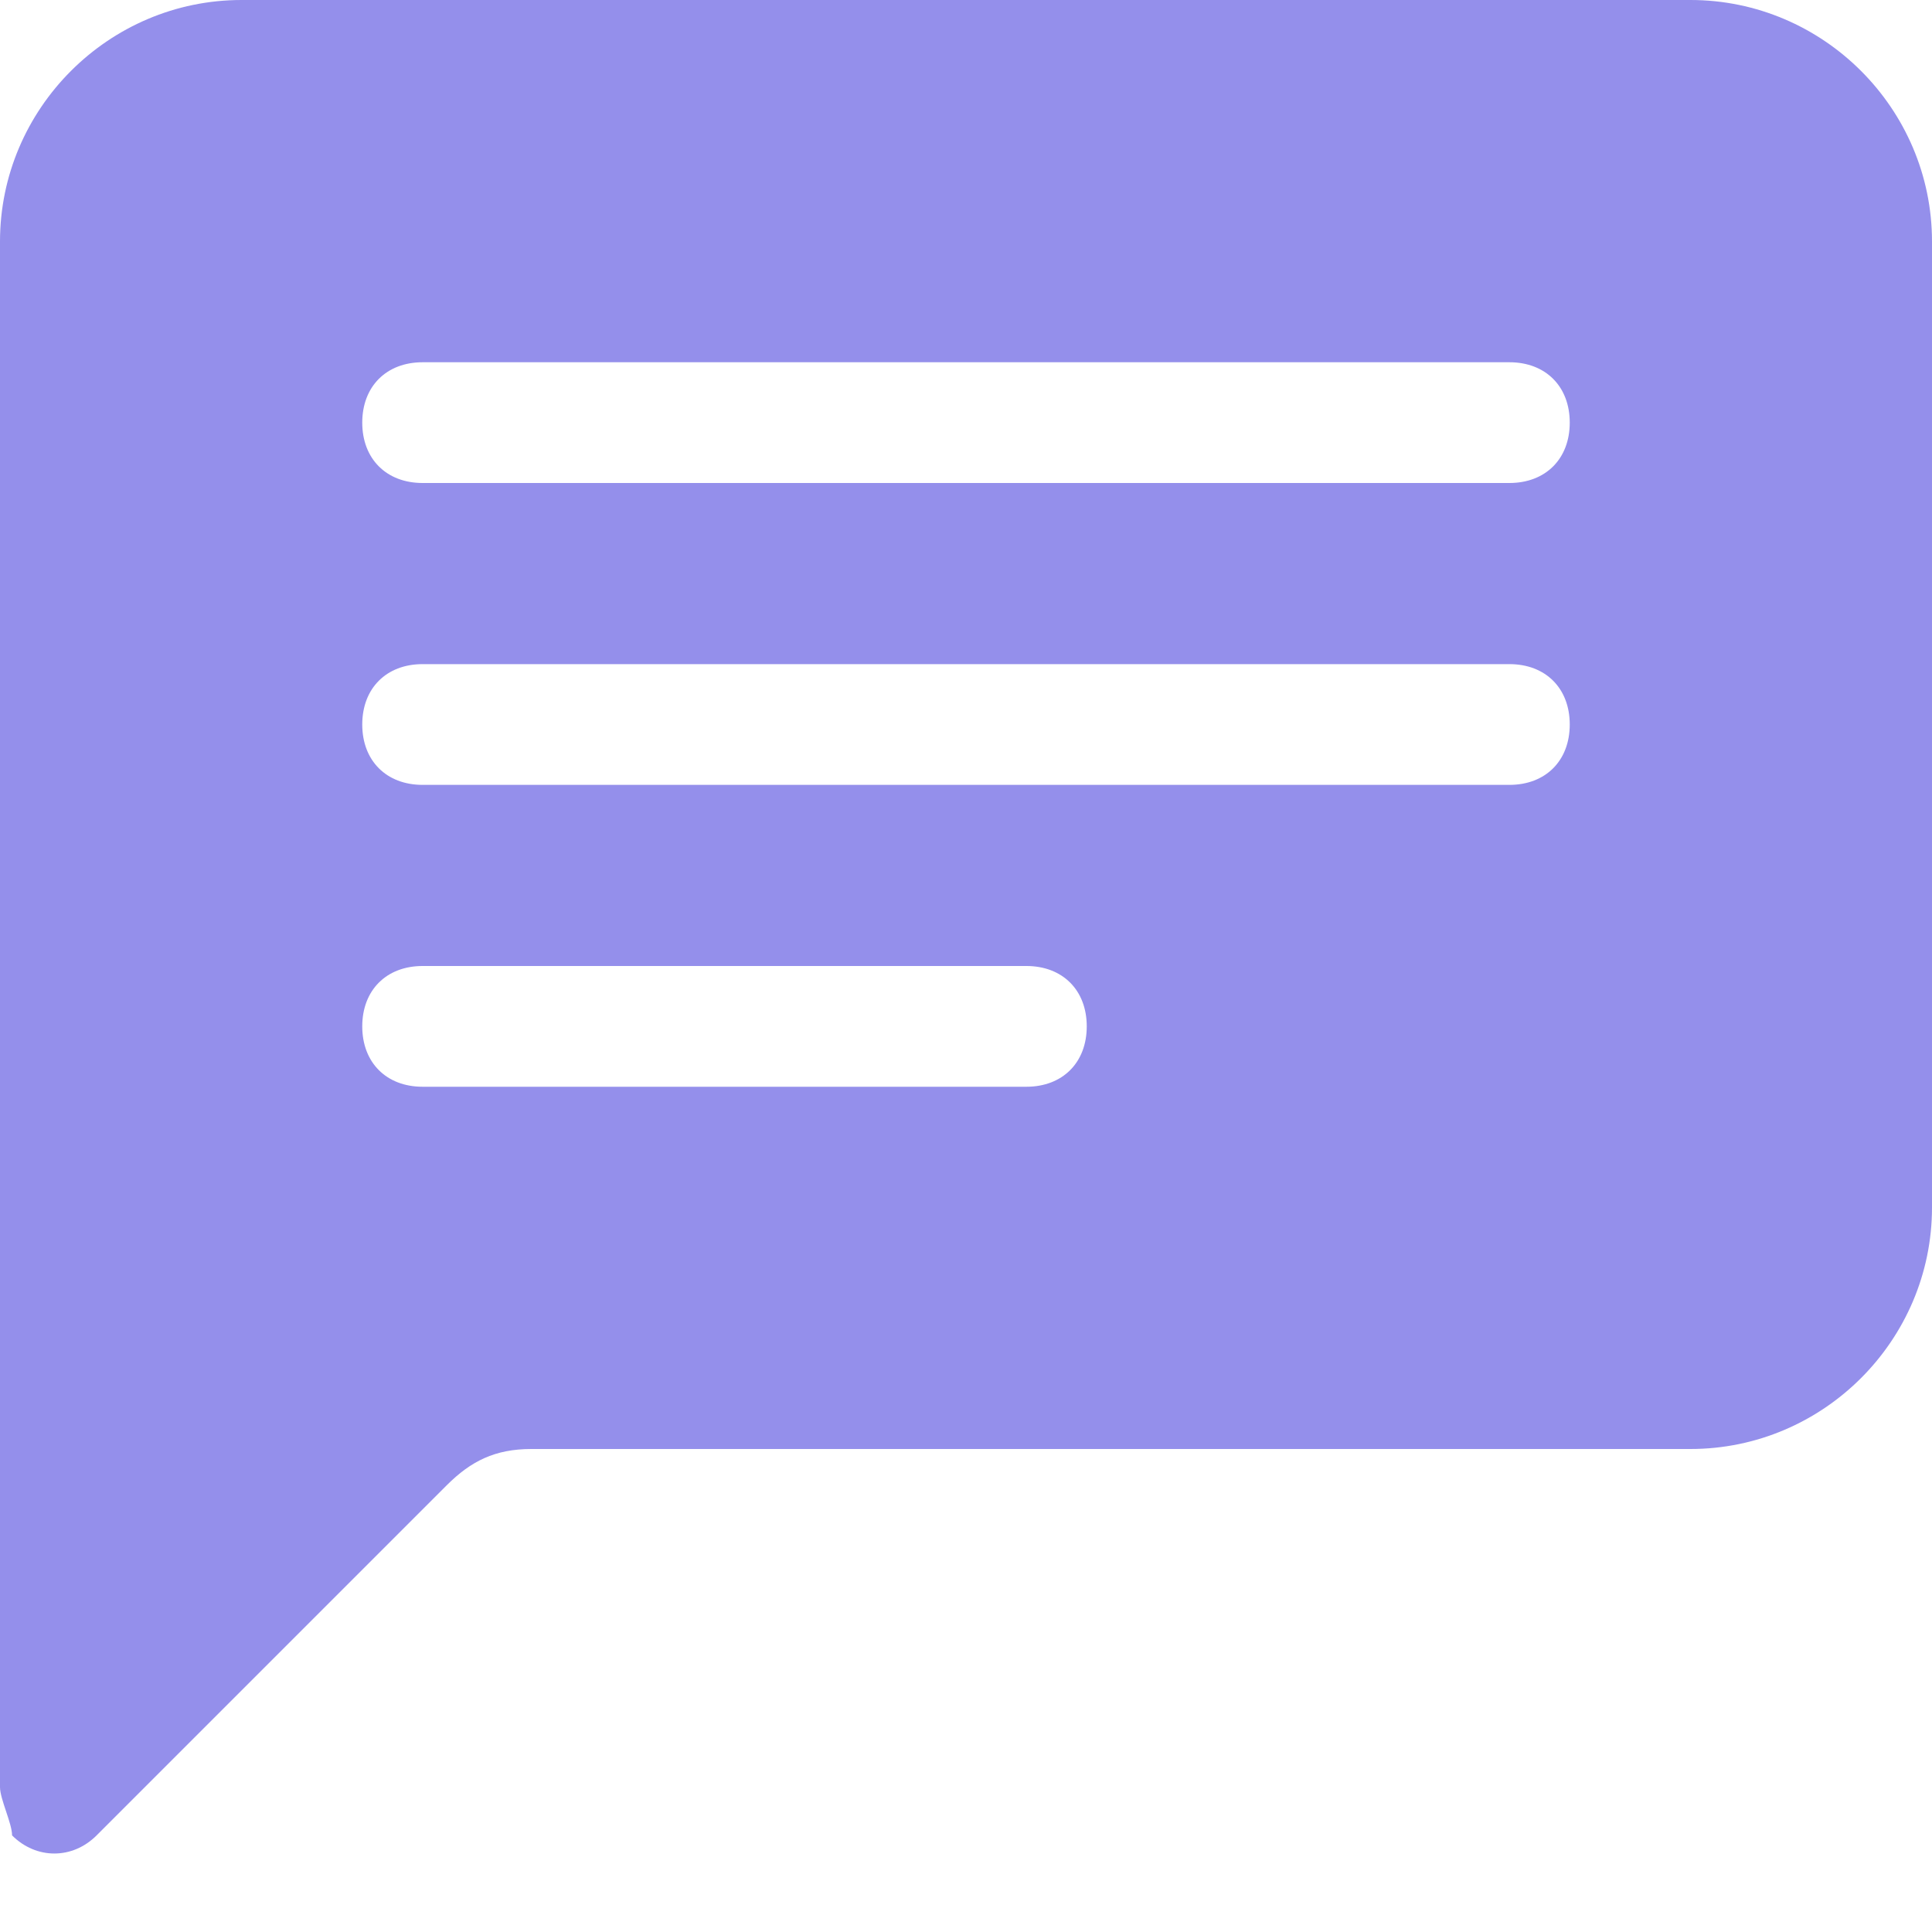 <?xml version="1.0" encoding="utf-8"?>
<!-- Generator: Adobe Illustrator 25.0.0, SVG Export Plug-In . SVG Version: 6.00 Build 0)  -->
<svg version="1.1" id="Calque_1" xmlns="http://www.w3.org/2000/svg" xmlns:xlink="http://www.w3.org/1999/xlink" x="0px" y="0px"
	 viewBox="0 0 16 16" style="enable-background:new 0 0 16 16;" xml:space="preserve">
<style type="text/css">
	.st0{fill:#948FEB;}
</style>
<path class="st0" d="M0,2c0-1.1,0.9-2,2-2h12c1.1,0,2,0.9,2,2v8c0,1.1-0.9,2-2,2H4.4c-0.3,0-0.5,0.1-0.7,0.3l-2.9,2.9
	c-0.2,0.2-0.5,0.2-0.7,0C0.1,15.1,0,14.9,0,14.8V2z M3.5,3C3.2,3,3,3.2,3,3.5S3.2,4,3.5,4h9C12.8,4,13,3.8,13,3.5S12.8,3,12.5,3H3.5
	z M3.5,5.5C3.2,5.5,3,5.7,3,6s0.2,0.5,0.5,0.5h9C12.8,6.5,13,6.3,13,6s-0.2-0.5-0.5-0.5H3.5z M3.5,8C3.2,8,3,8.2,3,8.5S3.2,9,3.5,9
	h5C8.8,9,9,8.8,9,8.5S8.8,8,8.5,8H3.5z"/>
</svg>
